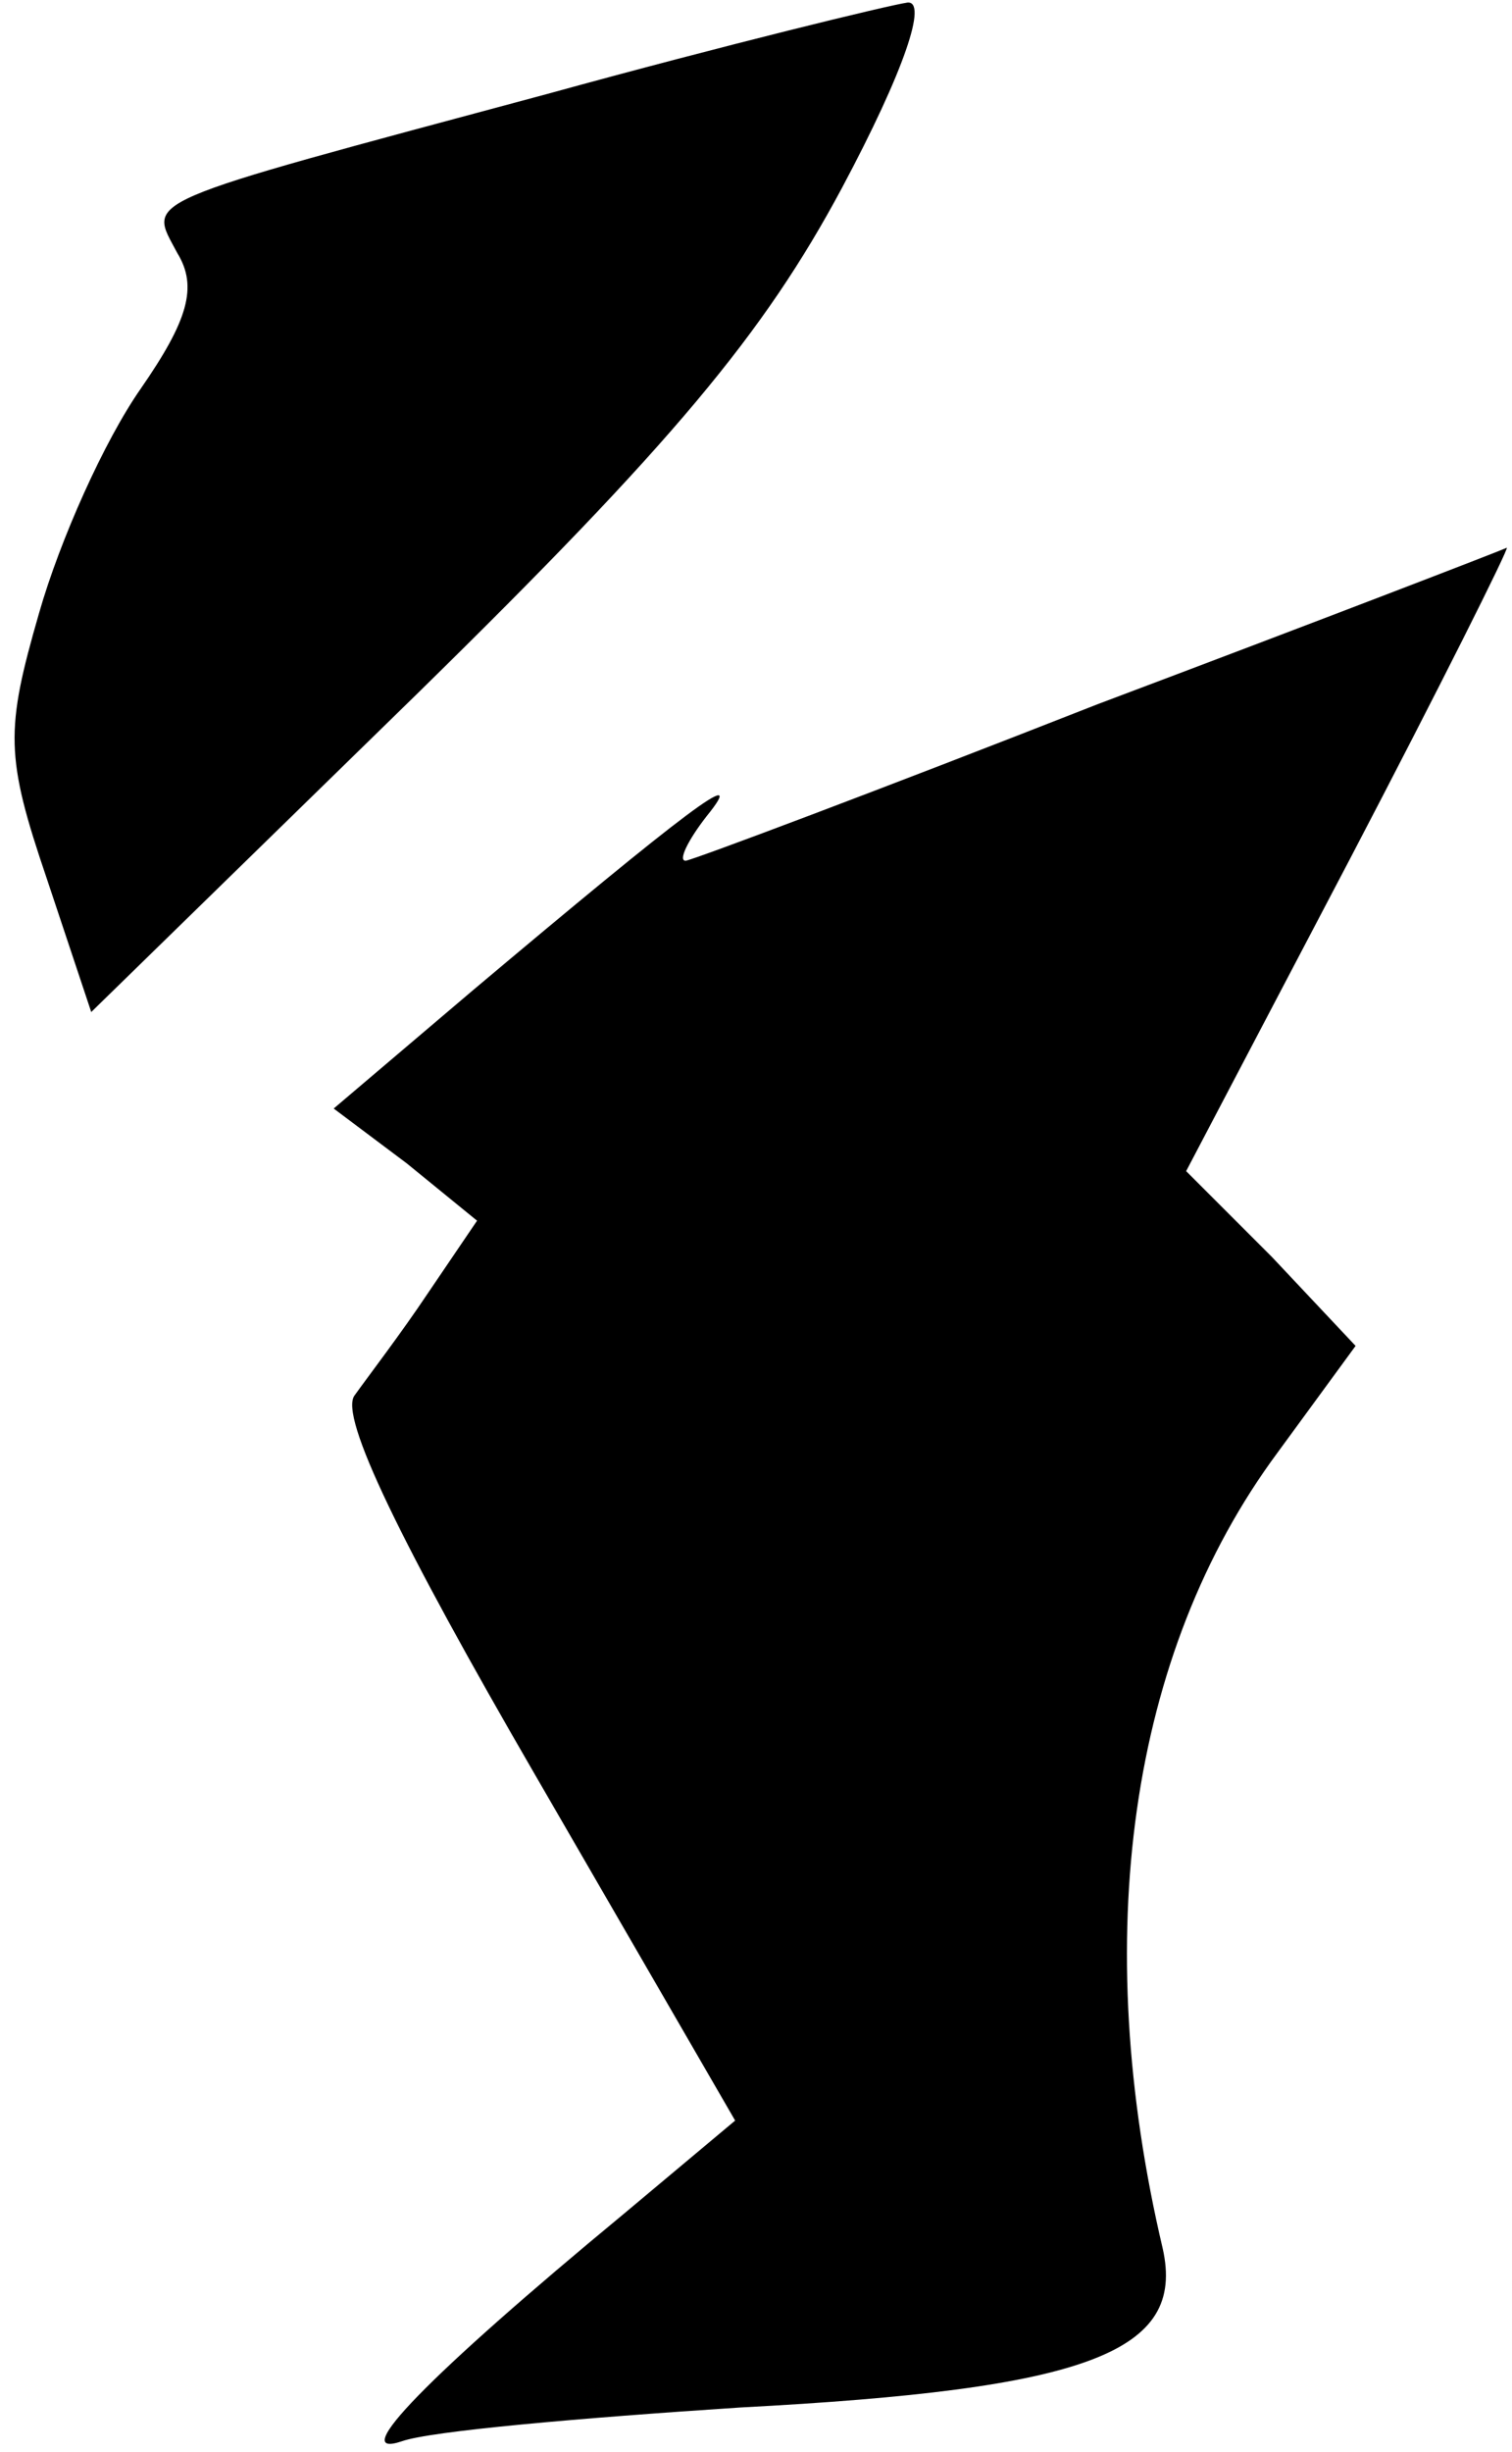 <?xml version="1.0" standalone="no"?>
<!DOCTYPE svg PUBLIC "-//W3C//DTD SVG 20010904//EN"
 "http://www.w3.org/TR/2001/REC-SVG-20010904/DTD/svg10.dtd">
<svg version="1.0" xmlns="http://www.w3.org/2000/svg"
 width="58pt" height="94pt" viewBox="0 0 58 94"
 preserveAspectRatio="xMidYMid meet">
<g transform="translate(0,94) scale(0.1,-0.1)"
fill="#000000" stroke="none">
<path fill="#000000" stroke="none" d="M210 904 c-160 -43 -153 -40 -142 -61
8 -13 4 -26 -14 -52 -14 -20 -31 -58 -39 -86 -13 -45 -13 -55 3 -102 l17 -51
125 122 c98 96 133 138 163 194 24 45 33 72 25 71 -7 -1 -69 -16 -138 -35z"/>
<path fill="#000000" stroke="none" d="M421 670 c-84 -33 -156 -60 -158 -60
-3 0 1 8 8 17 17 21 -8 2 -90 -67 l-53 -45 28 -21 27 -22 -19 -28 c-10 -15
-23 -32 -28 -39 -6 -8 18 -57 69 -145 l77 -133 -43 -36 c-75 -62 -106 -94 -85
-87 11 4 69 9 130 13 133 7 171 21 162 61 -28 119 -13 228 44 305 l30 41 -32
34 -33 33 63 120 c34 65 61 119 60 119 -2 -1 -72 -28 -157 -60z"/>
</g>
</svg>
